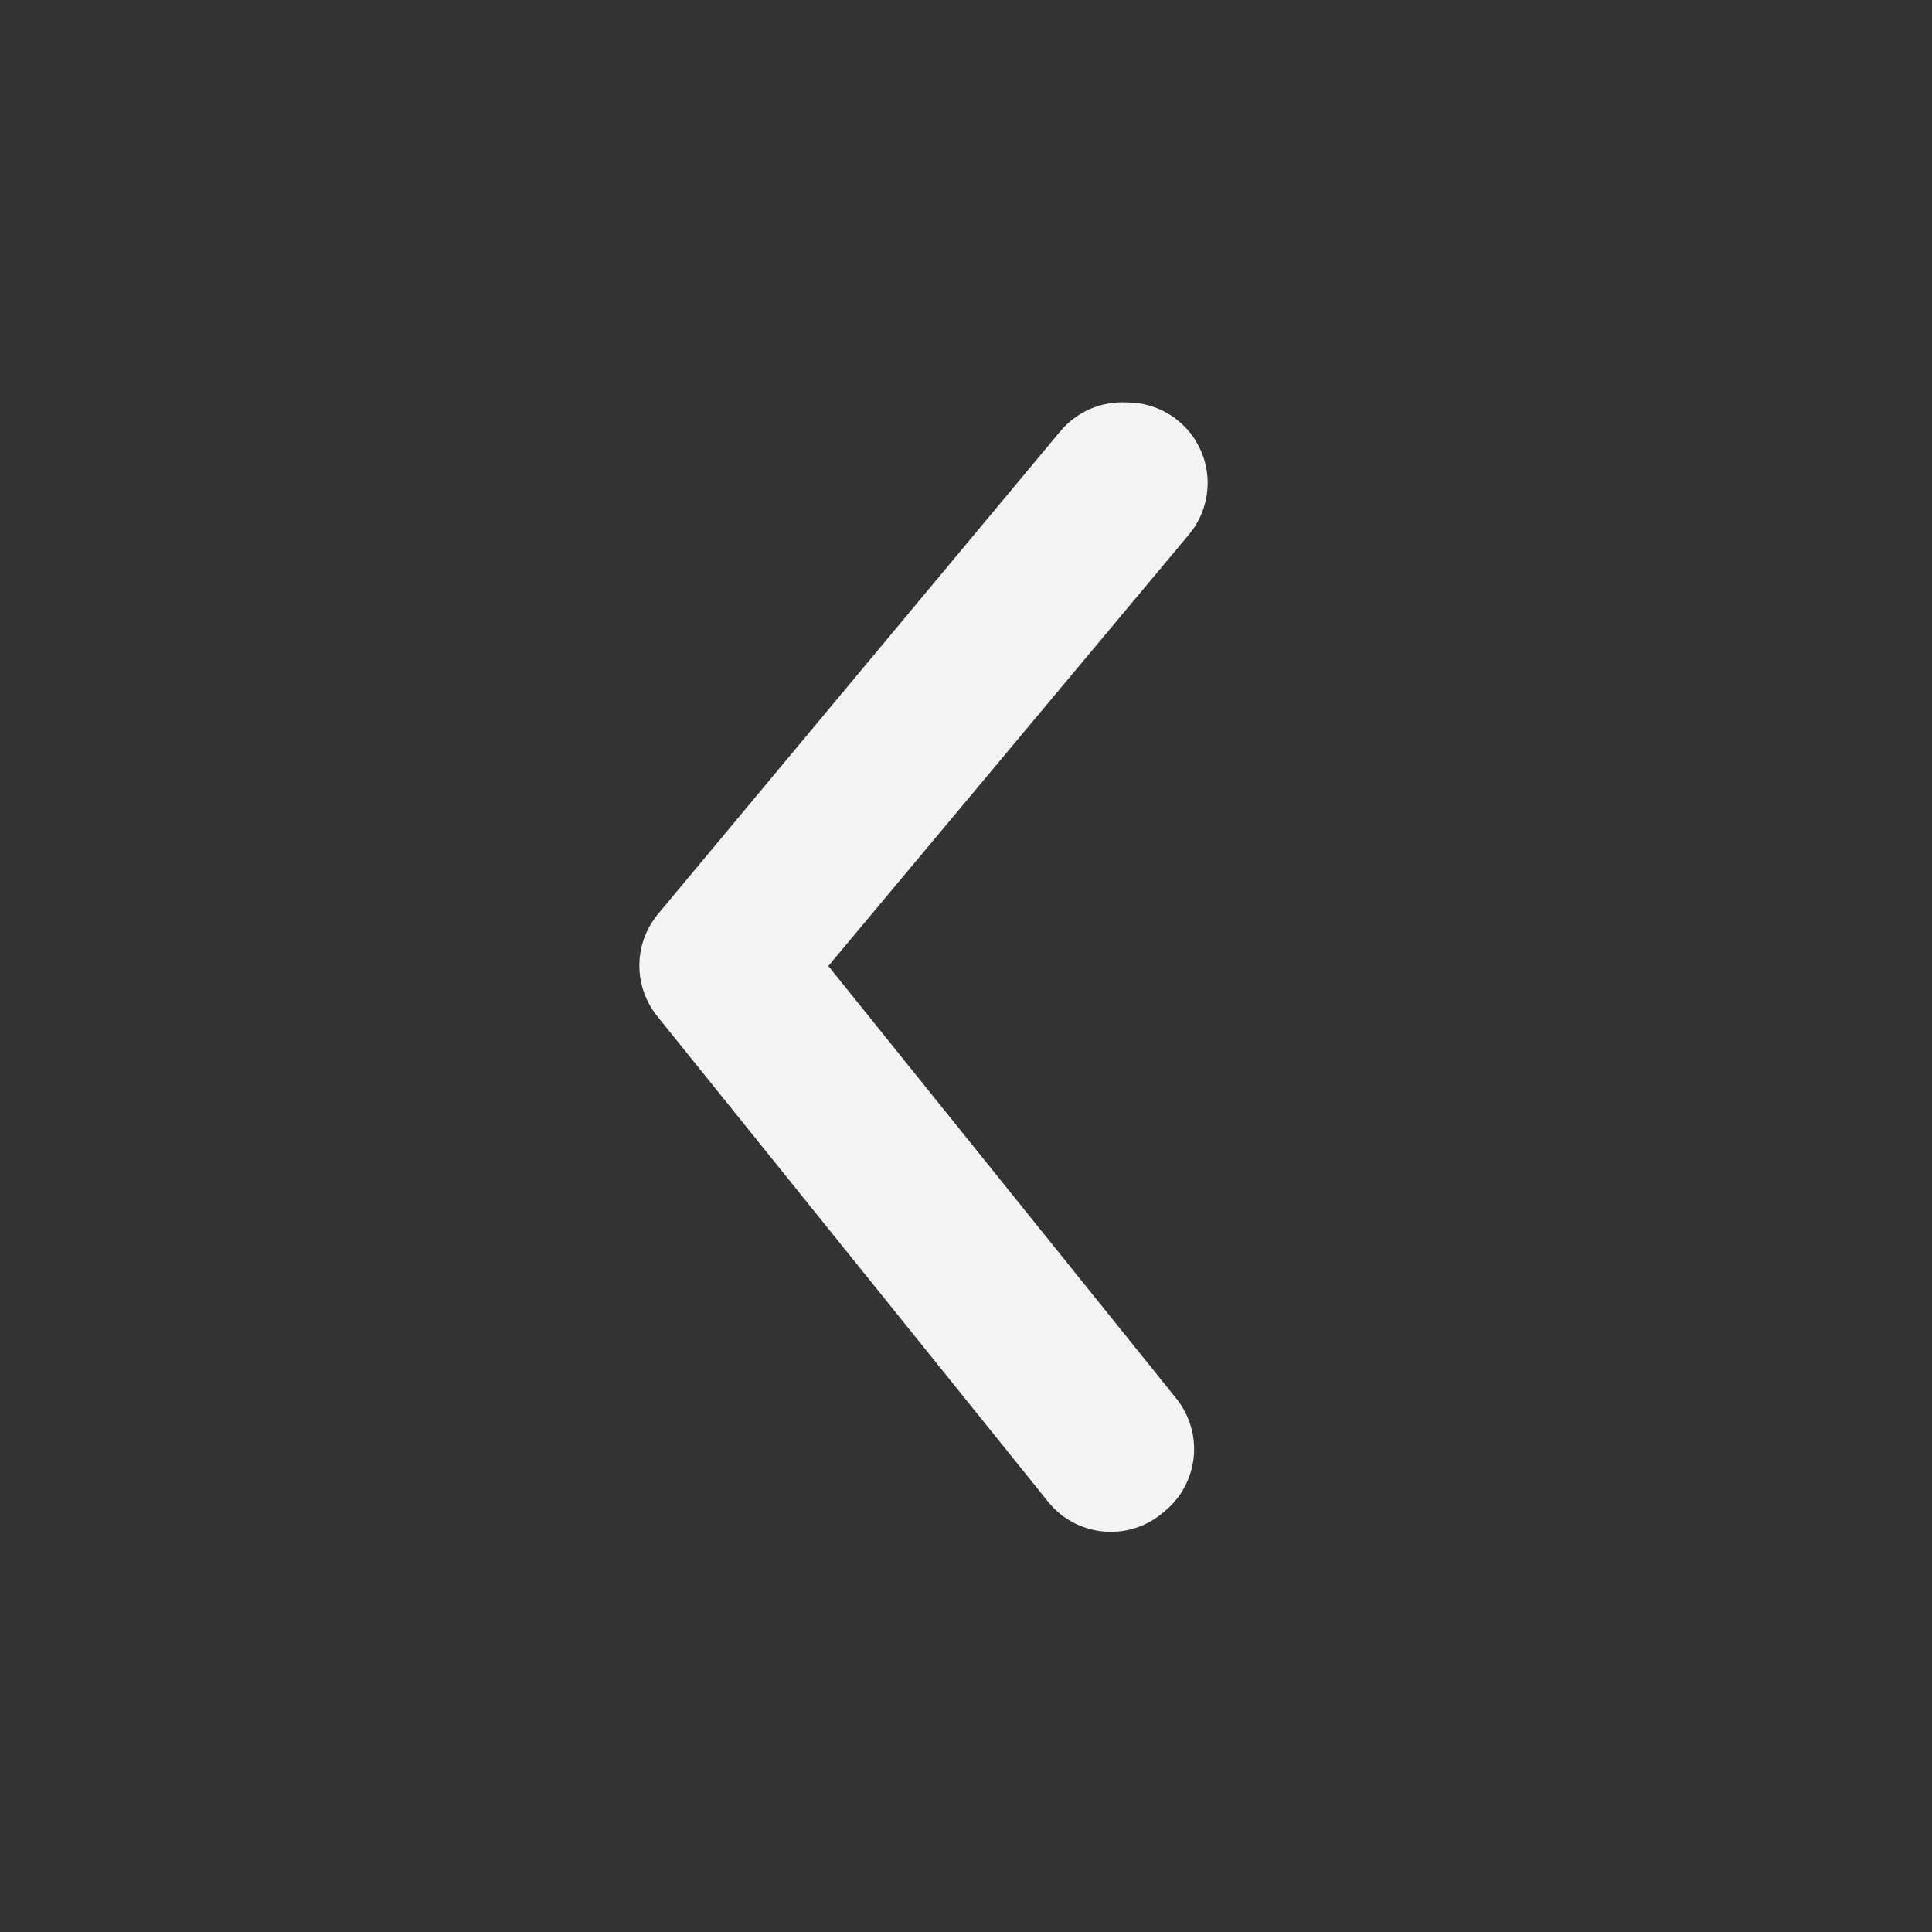 <svg width="32" height="32" viewBox="0 0 32 32" fill="none" xmlns="http://www.w3.org/2000/svg">
<rect x="0" y="0" width="32" height="32" fill="#333333" stroke="none"/>
<path d="M18.667 6.666C18.978 6.666 19.28 6.774 19.52 6.973C19.655 7.085 19.767 7.222 19.848 7.378C19.93 7.533 19.981 7.702 19.997 7.877C20.013 8.052 19.994 8.228 19.942 8.395C19.89 8.563 19.806 8.718 19.693 8.853L13.72 16L19.48 23.16C19.591 23.296 19.673 23.453 19.723 23.622C19.773 23.79 19.789 23.967 19.771 24.141C19.752 24.316 19.699 24.485 19.615 24.64C19.531 24.794 19.417 24.93 19.28 25.04C19.142 25.161 18.98 25.253 18.805 25.309C18.63 25.365 18.446 25.384 18.263 25.365C18.08 25.346 17.903 25.29 17.743 25.2C17.583 25.109 17.444 24.987 17.333 24.84L10.893 16.84C10.697 16.601 10.59 16.302 10.59 15.993C10.59 15.684 10.697 15.385 10.893 15.146L17.56 7.146C17.694 6.985 17.864 6.858 18.056 6.774C18.248 6.691 18.457 6.654 18.667 6.666Z" fill="#F3F3F4"/>
</svg>
